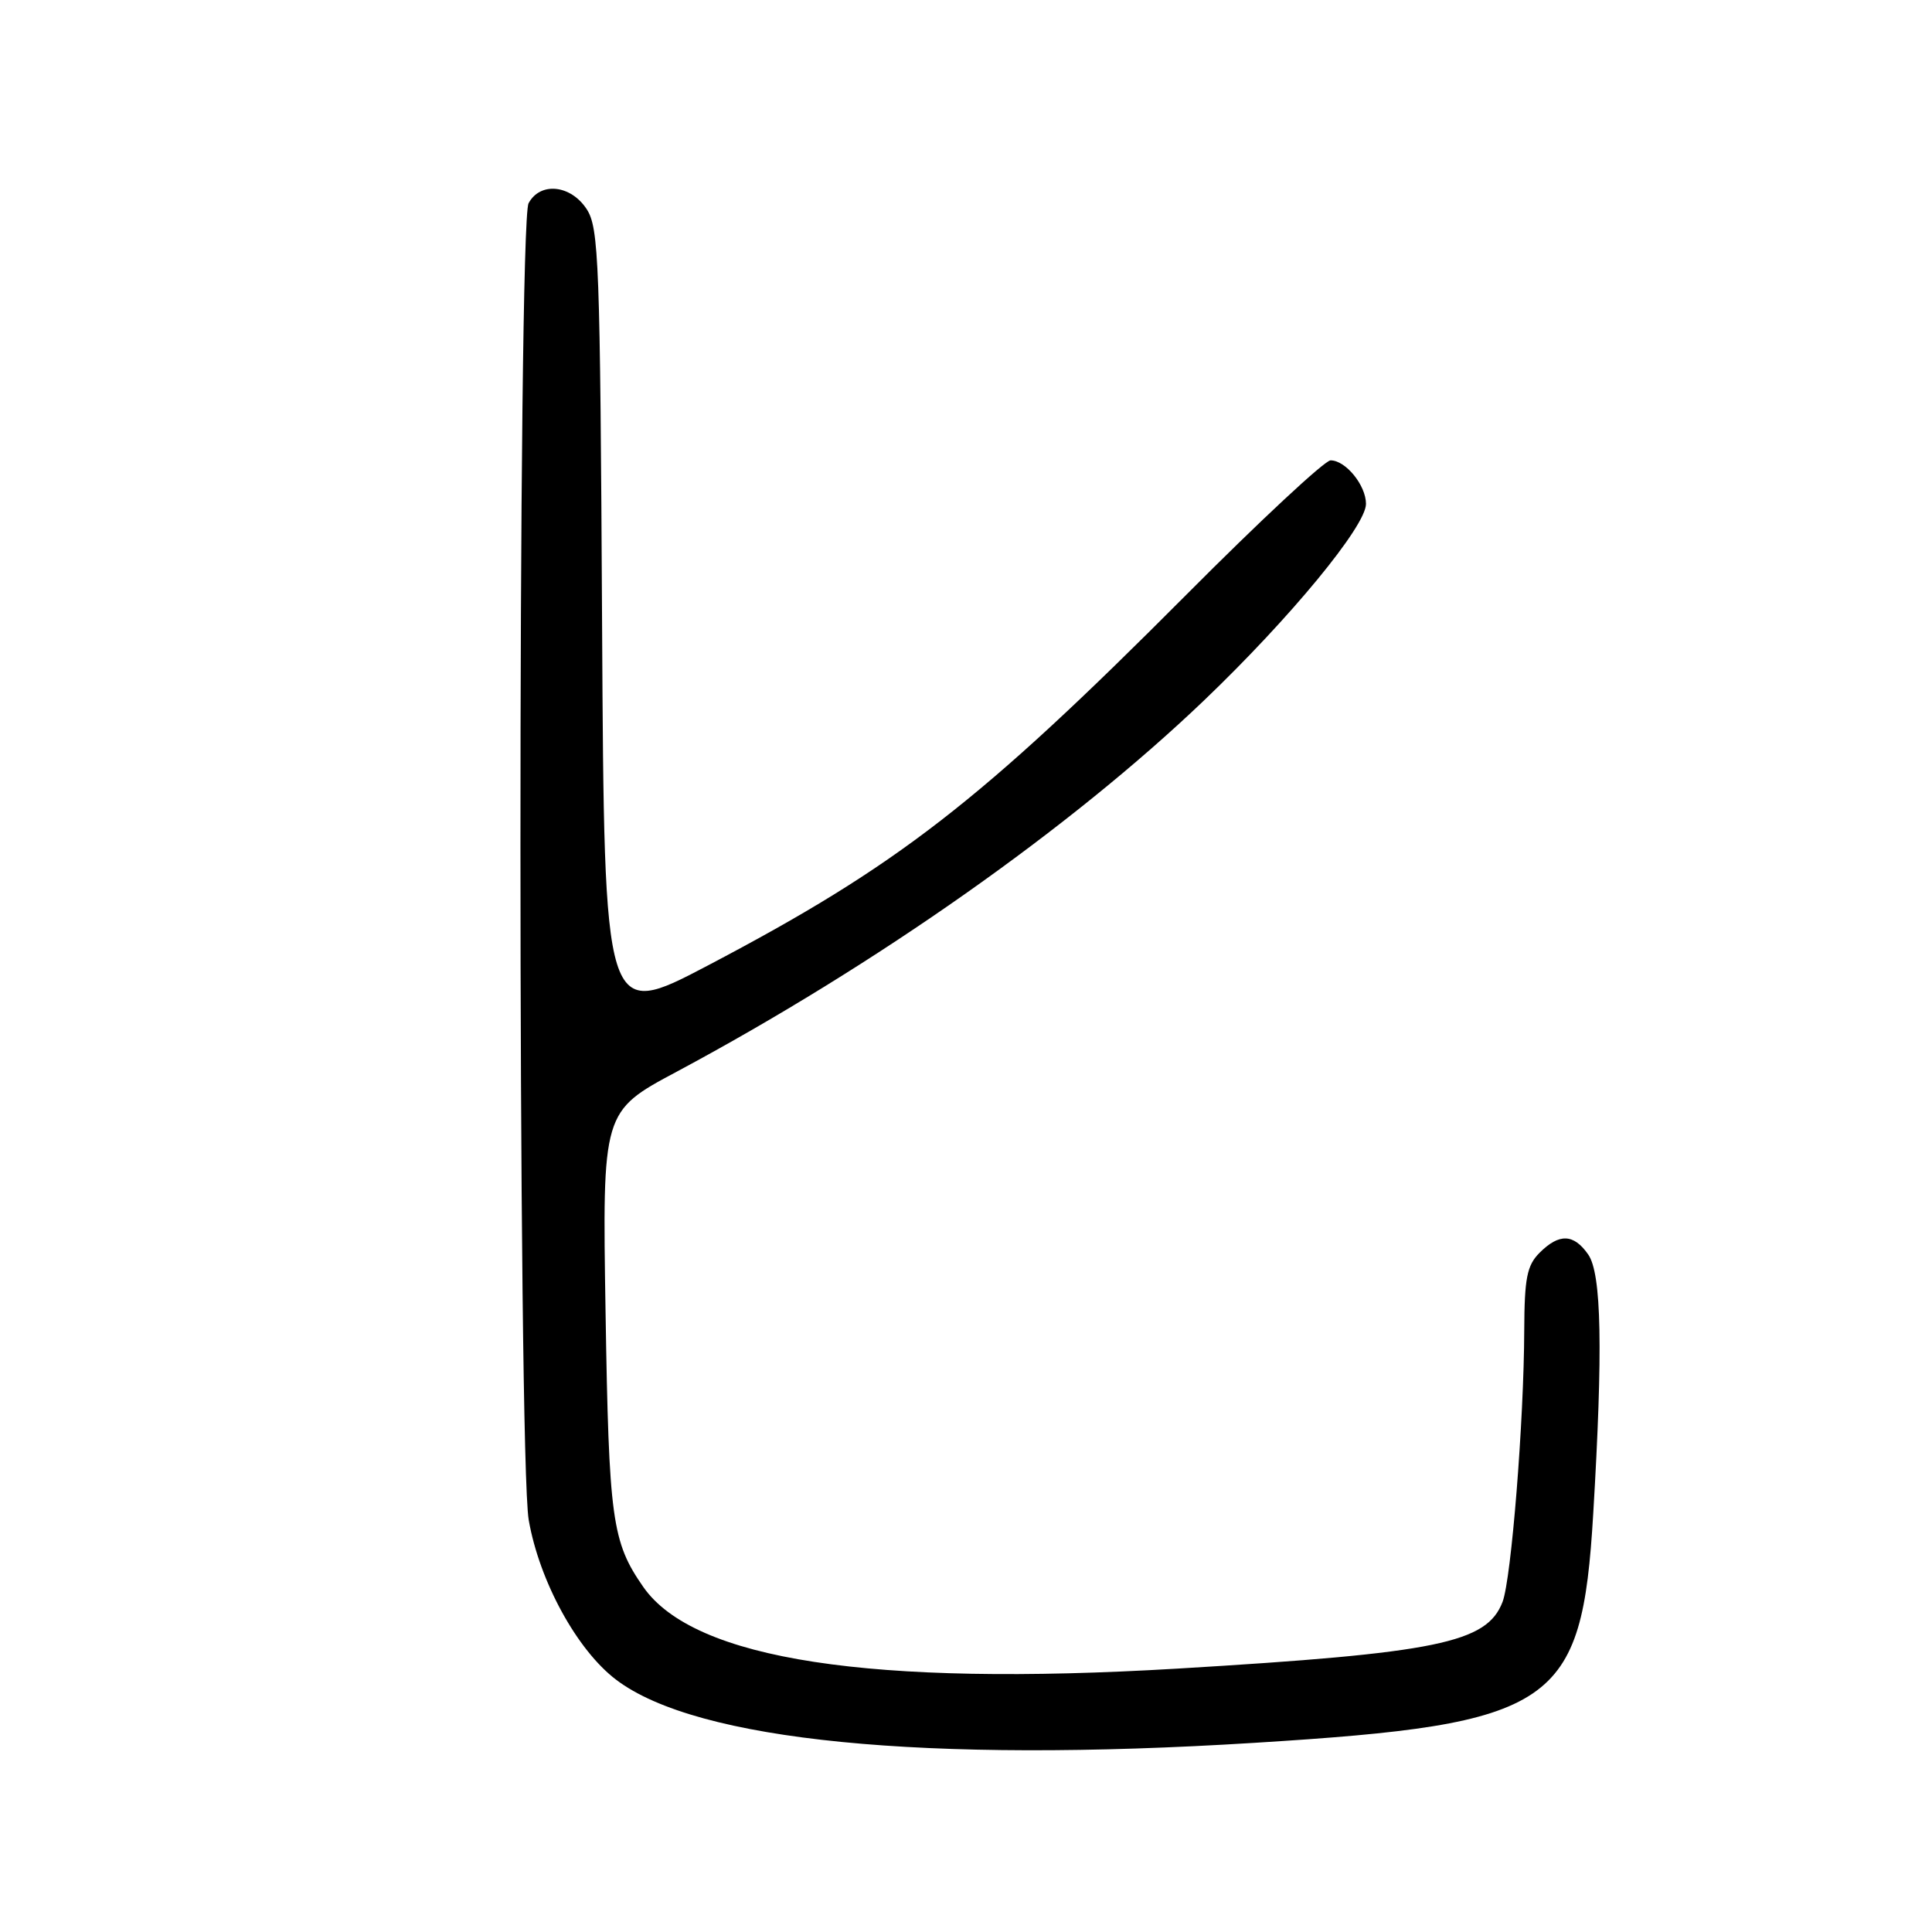 <?xml version="1.0" encoding="UTF-8" standalone="no"?>
<!DOCTYPE svg PUBLIC "-//W3C//DTD SVG 1.1//EN" "http://www.w3.org/Graphics/SVG/1.1/DTD/svg11.dtd" >
<svg xmlns="http://www.w3.org/2000/svg" xmlns:xlink="http://www.w3.org/1999/xlink" version="1.1" viewBox="0 0 256 256">
 <g >
 <path fill="currentColor"
d=" M 166.29 230.93 C 206.15 228.45 209.59 226.12 211.11 200.59 C 212.41 178.83 212.22 168.75 210.44 166.22 C 208.52 163.47 206.60 163.40 204.00 166.00 C 202.33 167.67 202.00 169.36 201.97 176.25 C 201.93 188.32 200.26 209.18 199.10 212.25 C 197.02 217.70 190.49 219.04 156.00 221.10 C 115.38 223.51 91.97 219.93 85.24 210.28 C 81.08 204.31 80.68 201.35 80.24 173.89 C 79.81 147.27 79.81 147.27 89.66 142.01 C 116.09 127.86 141.81 109.76 159.53 92.82 C 170.95 81.90 181.00 69.71 181.00 66.77 C 181.00 64.31 178.31 61.00 176.31 61.00 C 175.54 61.00 166.95 69.00 157.21 78.79 C 129.82 106.30 118.93 114.73 93.78 127.94 C 80.07 135.14 80.07 135.14 79.78 82.77 C 79.52 34.61 79.36 30.19 77.73 27.70 C 75.61 24.47 71.57 24.07 70.04 26.93 C 68.59 29.64 68.61 193.12 70.06 201.42 C 71.48 209.54 76.47 218.66 81.65 222.58 C 92.34 230.69 122.46 233.66 166.29 230.93 Z "/>
</g>
</svg>